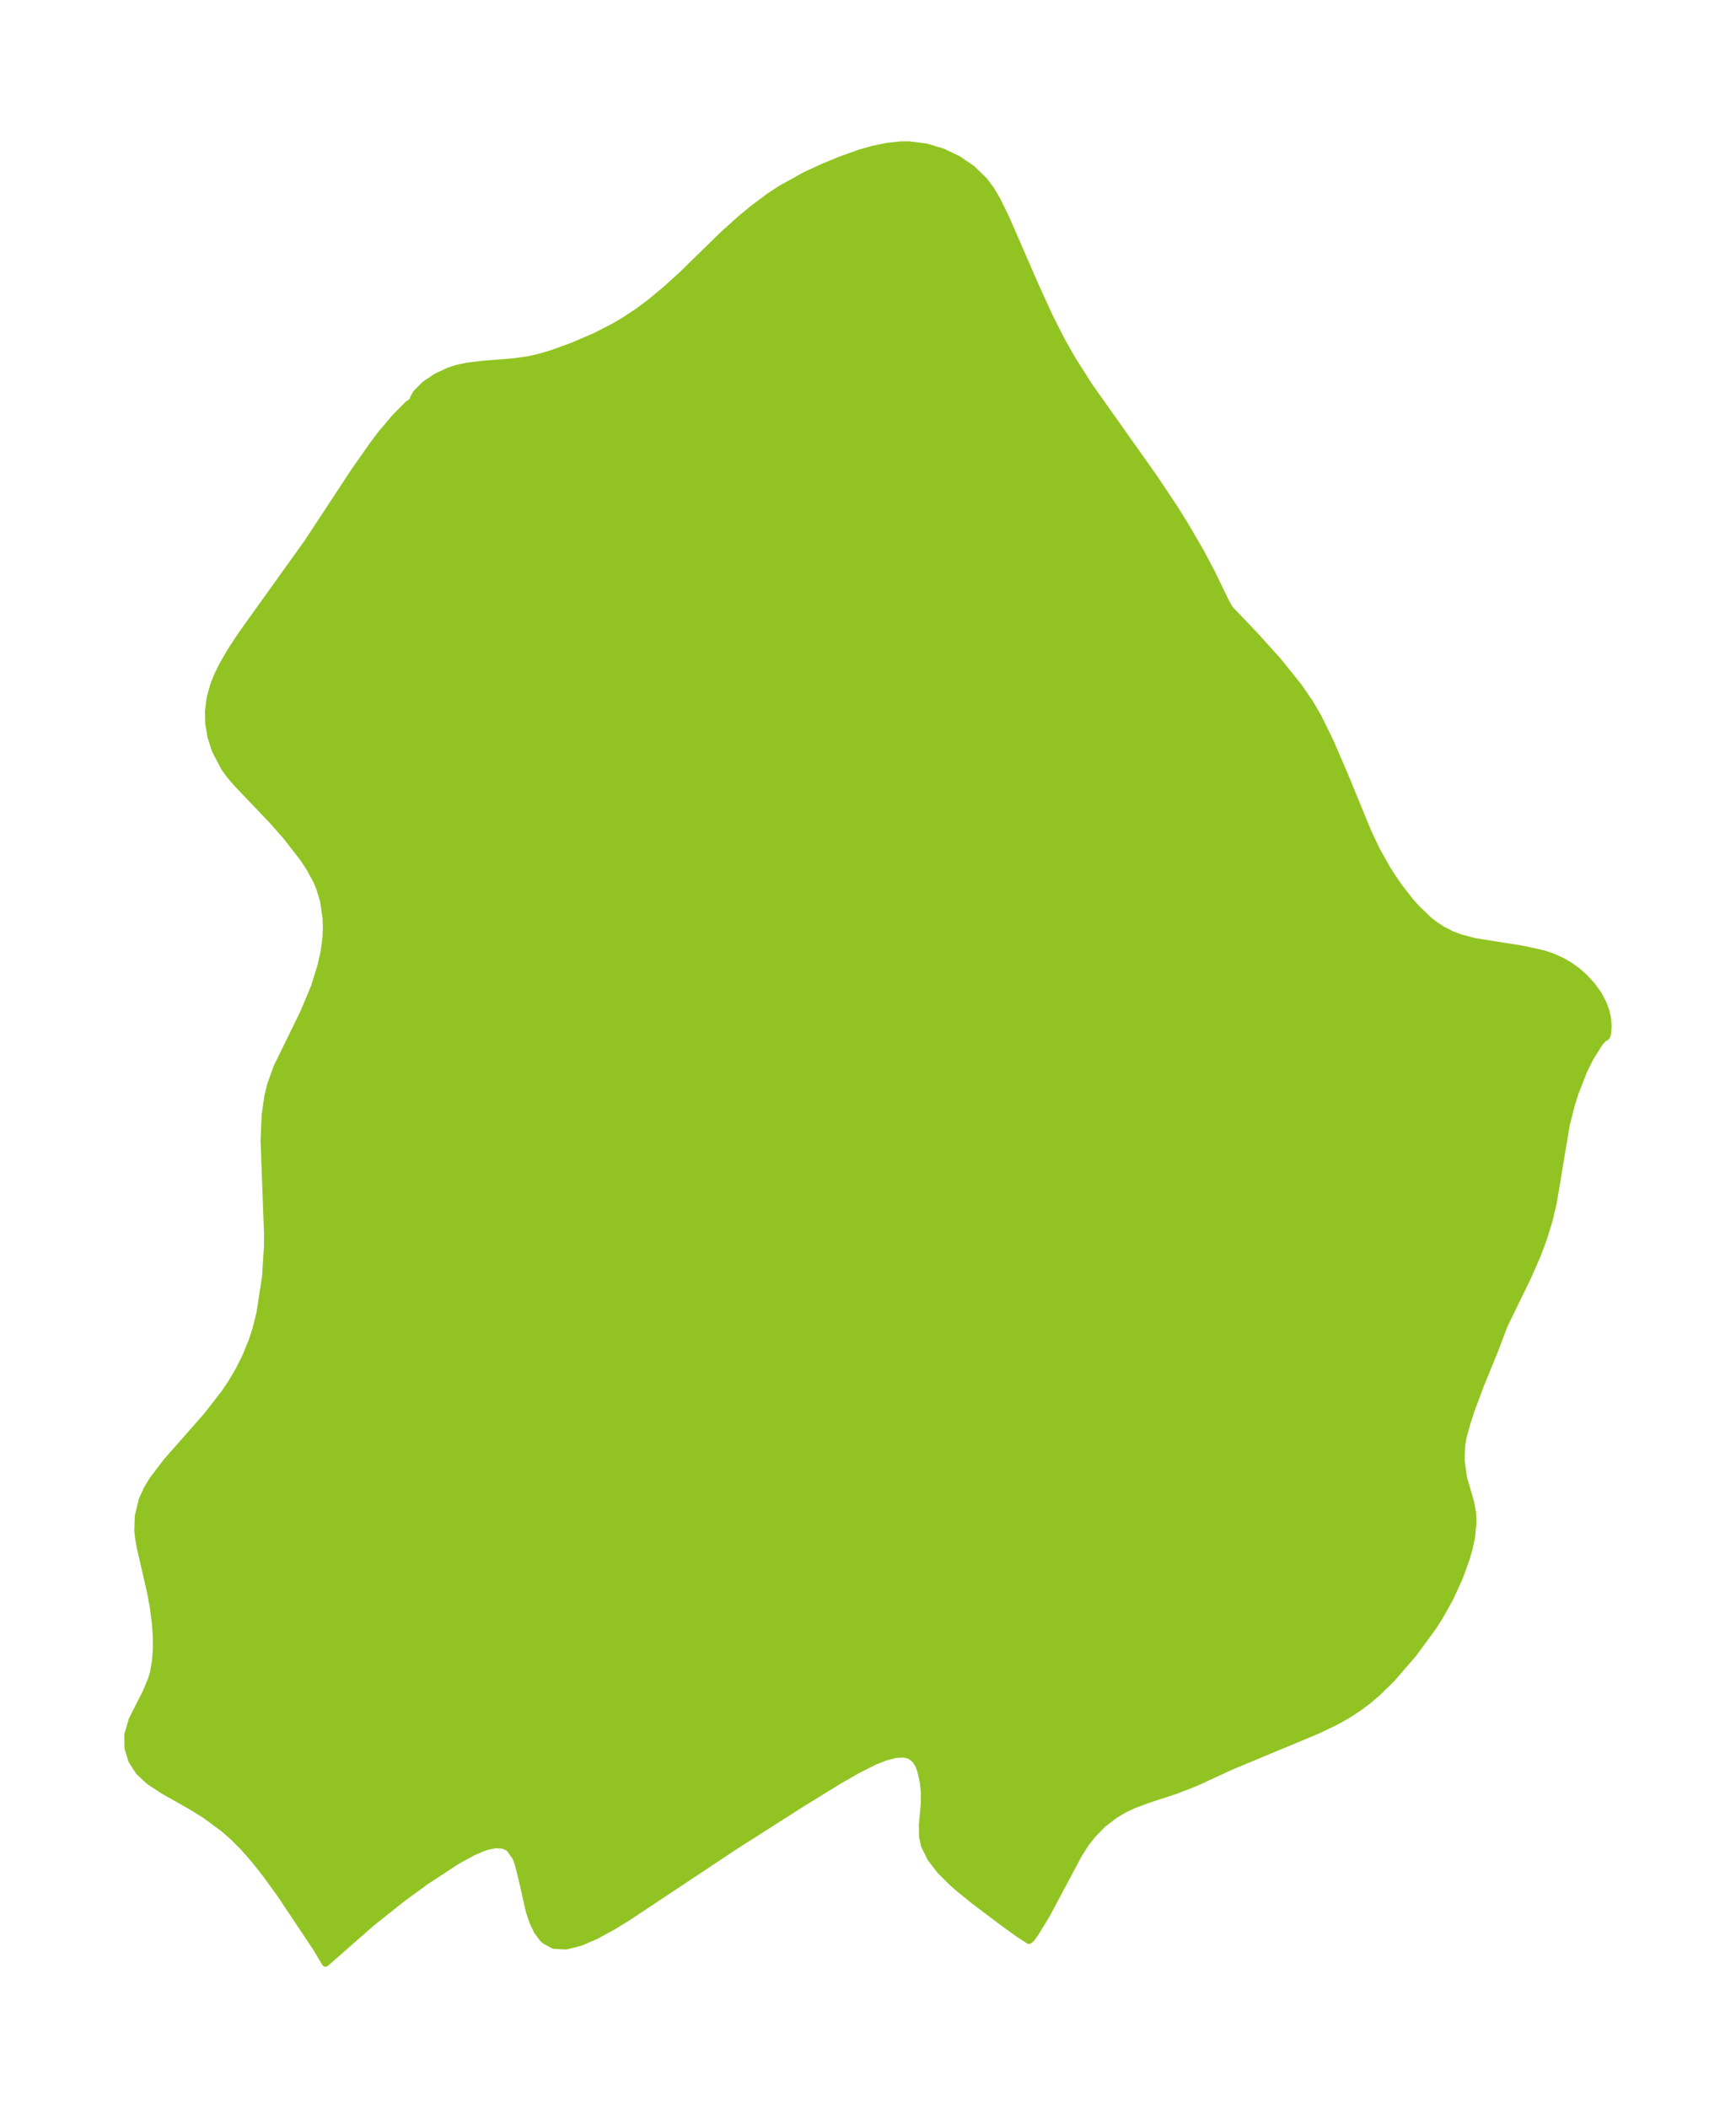 <?xml version="1.0" encoding="UTF-8"?>
<!DOCTYPE svg  PUBLIC '-//W3C//DTD SVG 1.1//EN'  'http://www.w3.org/Graphics/SVG/1.1/DTD/svg11.dtd'>
<svg width="231.07pt" height="280.51pt" version="1.1" viewBox="0 0 231.07 280.51" xmlns="http://www.w3.org/2000/svg" xmlns:xlink="http://www.w3.org/1999/xlink">
 <defs>
  <style type="text/css">*{stroke-linejoin: round; stroke-linecap: butt}</style>
 </defs>
 <g id="figure_1">
  <g id="patch_1">
   <path d="m0 280.51h231.07v-280.51h-231.07v280.51z" fill="none"/>
  </g>
  <g id="axes_1">
   <g id="PatchCollection_1">
    <defs>
     <path id="m2df6d05b71" d="m163.67-199.45 3.433 3.611 2.959 3.28 2.767 3.441 1.467 2.134 1.1 1.873 1.658 3.388 1.893 4.393 3.096 7.533 1.124 2.379 1.414 2.529 0.838 1.308 0.887 1.265 1.371 1.75 0.833 0.942 1.618 1.554 0.779 0.615 1.083 0.711 1.177 0.602 1.193 0.456 1.936 0.507 6.475 1.032 2.698 0.603 1.234 0.422 1.185 0.535 1.075 0.63 1.009 0.736 0.936 0.829 0.974 1.062 0.828 1.153 0.646 1.222 0.366 1.016 0.218 0.996 0.077 0.923-0.036 0.779-0.114 0.544-0.14 0.189-0.235 0.086-0.618 0.67-1.252 2-0.853 1.726-1.147 2.937-0.521 1.654-0.652 2.576-1.733 10.391-0.571 2.395-0.714 2.322-0.823 2.208-1.242 2.838-3.195 6.568-1.192 3.155-1.971 4.84-1.198 3.202-0.629 1.928-0.47 1.745-0.204 1.175-0.049 1.985 0.316 2.274 0.919 3.152 0.284 1.466 0.055 1.313-0.19 1.934-0.34 1.57-0.359 1.246-0.928 2.555-1.23 2.695-1.373 2.461-0.87 1.366-2.659 3.633-2.883 3.322-1.858 1.822-1.286 1.09-1.261 0.942-1.573 1.018-1.542 0.86-2.462 1.169-11.325 4.715-4.864 2.238-2.683 1.035-3.328 1.083-2.221 0.827-1.19 0.568-1.255 0.743-1.592 1.227-1.327 1.35-0.932 1.195-0.945 1.468-4.273 8.015-1.489 2.443-0.502 0.698-0.326 0.293-1.361-0.882-2.399-1.737-3.47-2.623-2.035-1.647-0.872-0.756-1.63-1.619-1.282-1.659-0.823-1.673-0.261-1.184-0.025-1.609 0.261-2.87 0.005-1.413-0.151-1.435-0.364-1.581-0.285-0.71-0.449-0.682-0.741-0.544-0.799-0.186-1.072 0.058-1.359 0.35-1.486 0.588-2.292 1.154-2.495 1.436-4.974 3.068-8.79 5.598-14.214 9.441-2.096 1.288-2.215 1.206-2.07 0.892-1.879 0.47-1.627-0.091-1.173-0.642-0.281-0.267-0.706-0.95-0.565-1.161-0.512-1.517-1.008-4.473-0.467-1.817-0.319-0.873-0.901-1.26-0.818-0.369-1.027-0.056-1.016 0.197-0.727 0.241-1.326 0.581-1.976 1.078-4.202 2.745-3.258 2.385-3.98 3.167-6.126 5.373-1.165-1.958-4.776-7.162-1.959-2.706-1.516-1.921-1.462-1.668-1.295-1.302-1.283-1.138-2.542-1.883-2.103-1.287-3.427-1.932-1.869-1.225-1.393-1.28-0.961-1.494-0.502-1.625-0.029-1.778 0.578-1.991 1.835-3.615 0.735-1.754 0.253-0.87 0.285-1.585 0.12-1.613-0.01-1.681-0.124-1.735-0.276-2.116-0.354-1.968-1.383-6.006-0.234-1.302-0.096-0.973 0.061-1.866 0.529-2.184 0.656-1.437 0.724-1.201 1.835-2.416 5.387-6.122 2.35-3.022 0.964-1.441 1.014-1.73 0.873-1.756 0.824-2.03 0.525-1.618 0.512-2.071 0.746-4.826 0.257-4.016 0.014-1.672-0.46-12.422 0.135-3.384 0.357-2.519 0.404-1.629 0.828-2.281 3.569-7.302 1.411-3.38 0.892-2.88 0.401-1.854 0.241-1.835 0.055-1.409-0.047-1.24-0.339-2.264-0.534-1.747-0.426-0.987-0.848-1.561-0.876-1.342-2.333-2.995-1.836-2.076-4.645-4.871-1.024-1.193-0.676-0.945-1.205-2.31-0.566-1.742-0.31-1.833-0.029-1.656 0.23-1.73 0.436-1.592 0.469-1.214 0.645-1.344 1.235-2.138 1.353-2.054 8.802-12.284 6.223-9.465 2.563-3.651 1.11-1.459 1.791-2.113 1.663-1.68 0.737-0.536 0.013-0.288 0.38-0.689 1.158-1.153 1.48-1.006 1.732-0.809 1.038-0.33 1.428-0.304 2.077-0.245 4.038-0.322 1.847-0.259 1.325-0.282 1.916-0.556 2.845-1.04 2.895-1.244 2.385-1.212 1.361-0.793 2.066-1.357 1.536-1.159 2.021-1.669 2.225-2.013 5.425-5.306 2.449-2.198 1.553-1.284 2.184-1.632 1.471-0.969 3.362-1.87 2.409-1.104 2.197-0.904 2.591-0.933 1.718-0.492 1.964-0.401 1.799-0.19 1.026-0.009 2.28 0.282 2.197 0.655 2.066 0.983 1.88 1.287 1.627 1.588 0.906 1.228 0.764 1.302 1.191 2.425 3.876 8.91 1.94 4.243 1.539 3.035 1.397 2.478 2.302 3.634 8.691 12.272 2.711 4.071 1.364 2.18 2.047 3.508 1.425 2.689 1.962 4.032 0.55 0.964" stroke="#91c423"/>
    </defs>
    <g clip-path="url(#p1b29ec9f54)">
     <use y="280.512" fill="#91c423" stroke="#91c423" xlink:href="#m2df6d05b71"/>
    </g>
   </g>
  </g>
 </g>
 <defs>
  <clipPath id="p1b29ec9f54">
   <rect x="7.2" y="7.2" width="216.67" height="266.11"/>
  </clipPath>
 </defs>
</svg>
